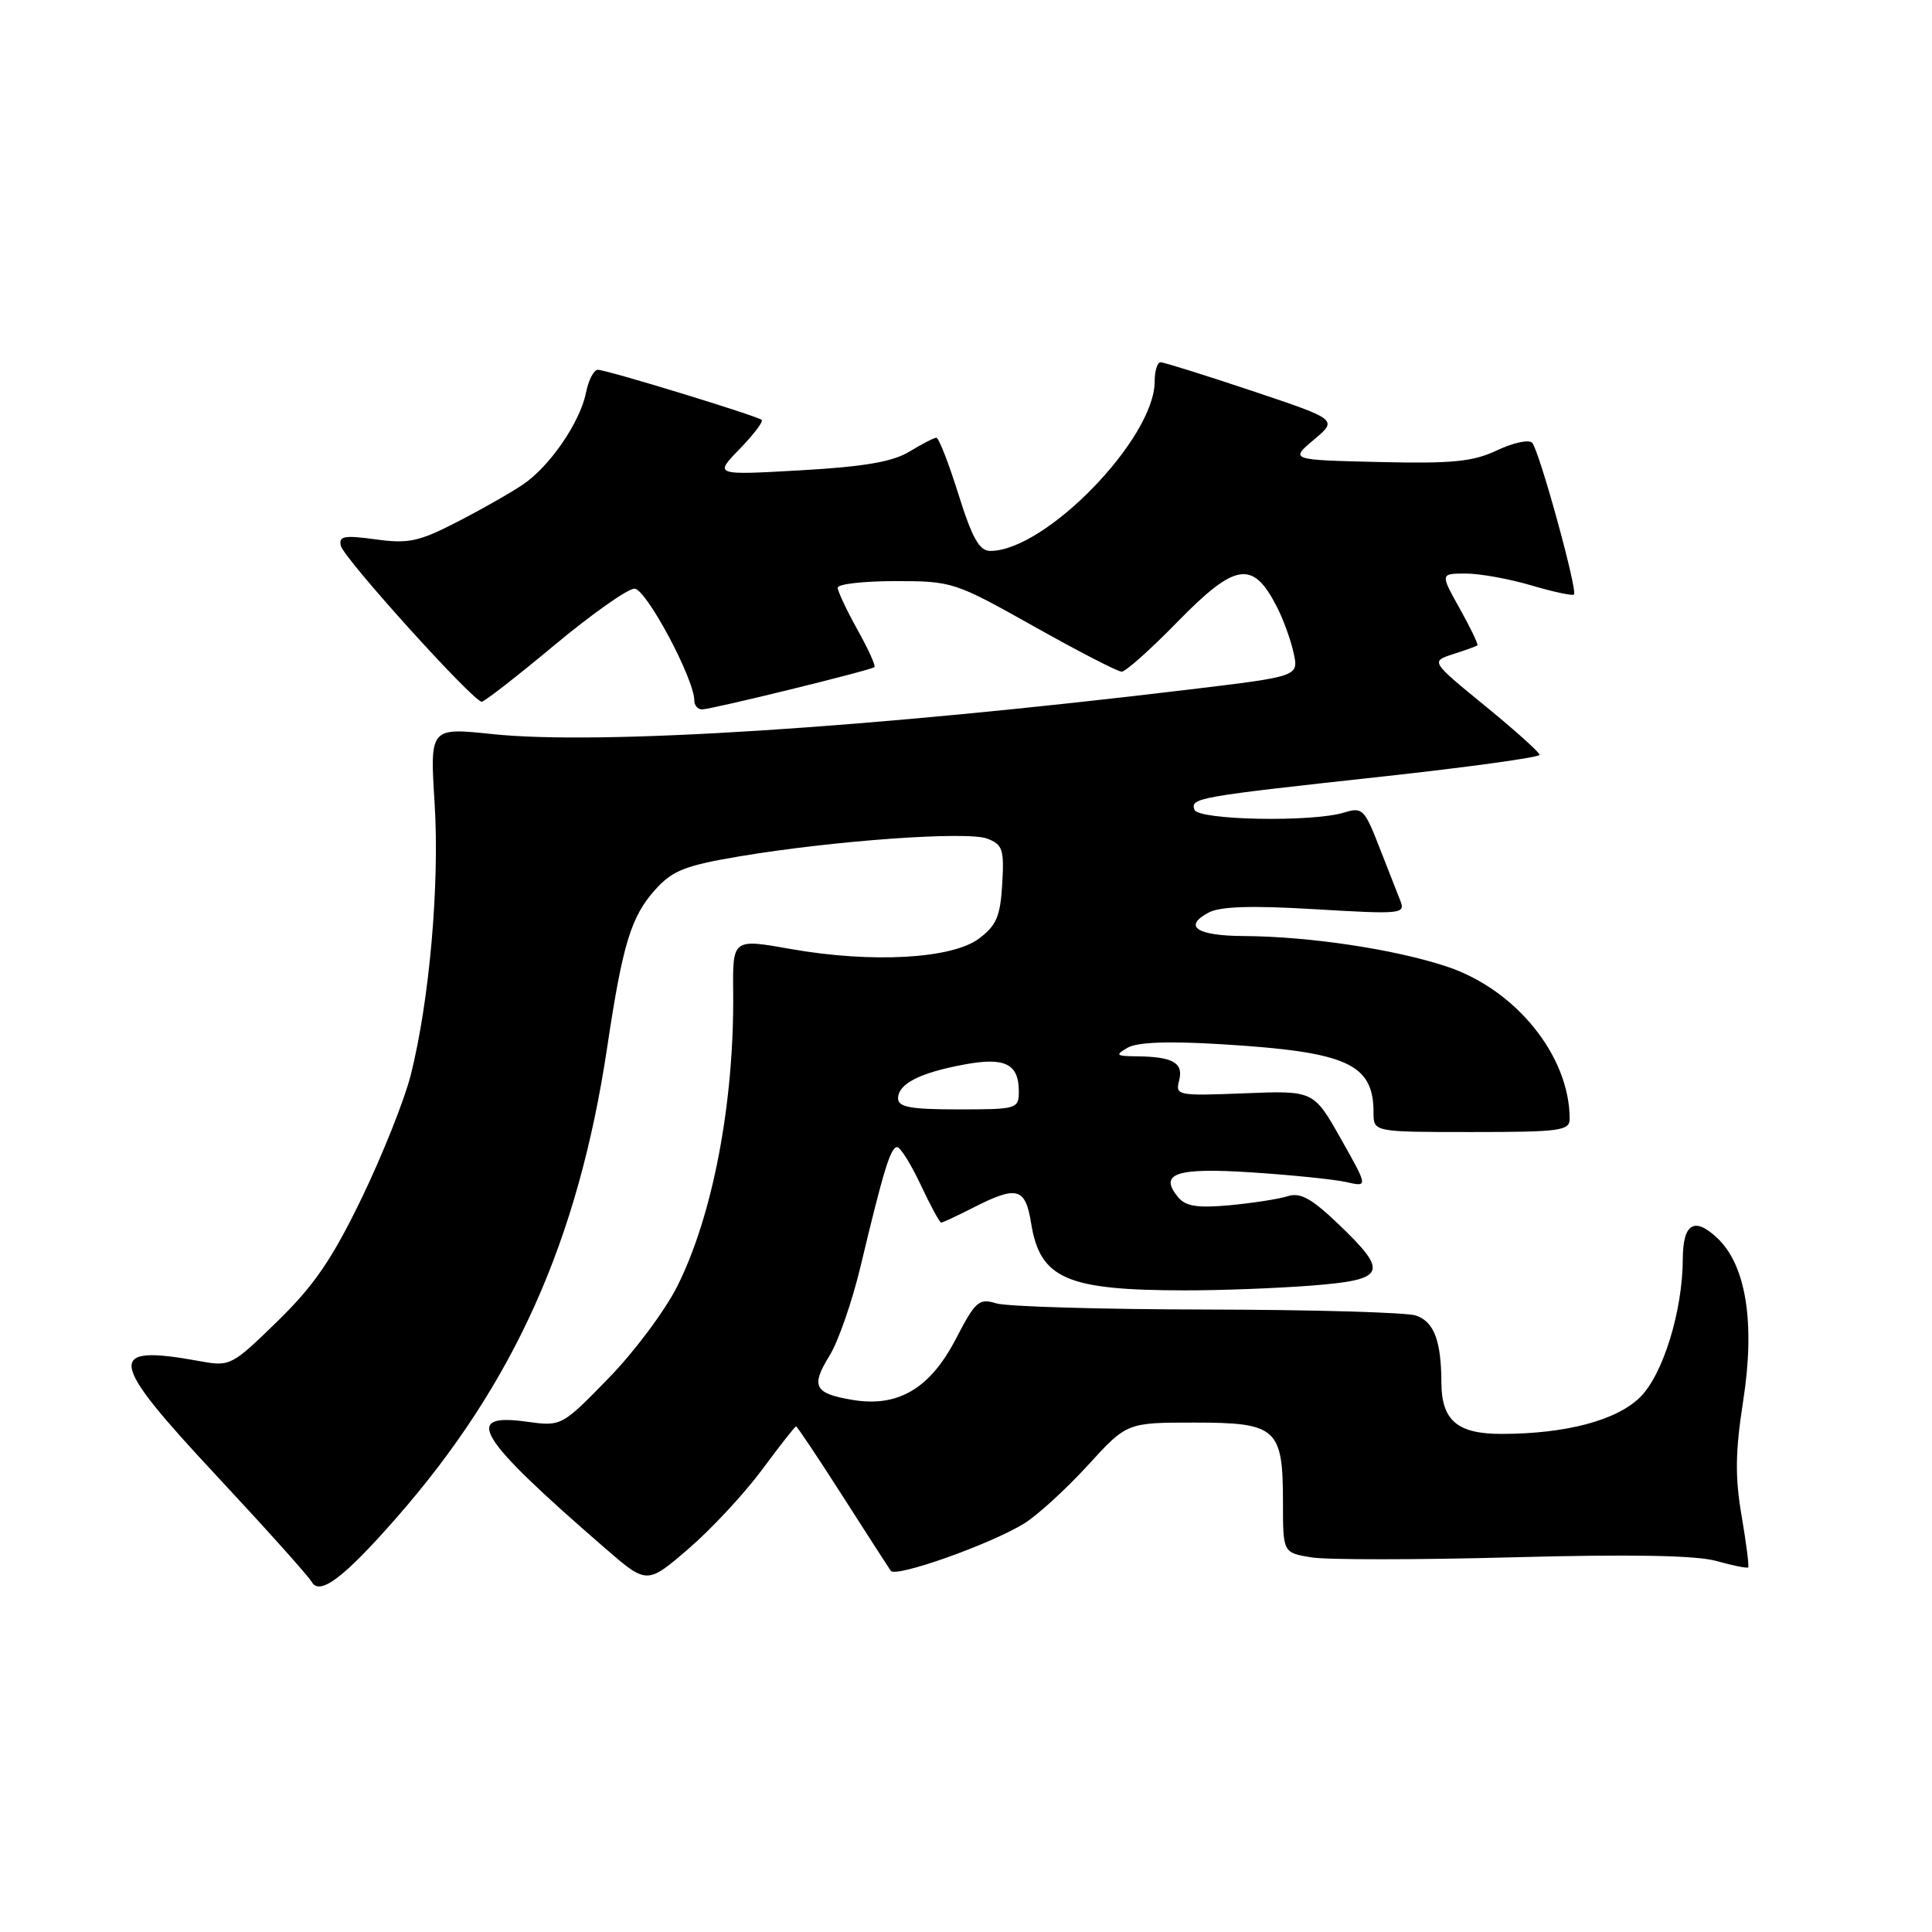 <?xml version="1.0" encoding="UTF-8" standalone="no"?>
<!DOCTYPE svg PUBLIC "-//W3C//DTD SVG 1.1//EN" "http://www.w3.org/Graphics/SVG/1.1/DTD/svg11.dtd" >
<svg xmlns="http://www.w3.org/2000/svg" xmlns:xlink="http://www.w3.org/1999/xlink" version="1.1" viewBox="0 0 256 256">
 <g >
 <path fill="currentColor"
d=" M 52.51 201.14 C 68.13 183.32 76.61 164.40 80.45 138.81 C 82.50 125.11 83.61 121.47 86.81 117.90 C 89.10 115.35 90.76 114.69 98.00 113.47 C 110.46 111.38 128.13 110.11 130.80 111.12 C 132.86 111.90 133.07 112.55 132.80 117.14 C 132.55 121.44 132.03 122.64 129.70 124.38 C 126.10 127.06 115.51 127.64 104.79 125.75 C 97.08 124.38 97.08 124.38 97.15 131.44 C 97.30 146.03 94.47 160.99 89.77 170.38 C 88.16 173.62 84.04 179.14 80.62 182.64 C 74.40 189.02 74.40 189.02 69.70 188.37 C 61.22 187.21 63.24 190.46 80.11 205.09 C 85.72 209.96 85.72 209.96 91.22 205.23 C 94.24 202.63 98.63 197.91 100.97 194.75 C 103.31 191.59 105.34 189.00 105.48 189.00 C 105.62 189.00 108.39 193.13 111.62 198.19 C 114.85 203.24 117.74 207.72 118.03 208.14 C 118.68 209.08 131.27 204.61 135.69 201.88 C 137.45 200.80 141.23 197.34 144.10 194.21 C 149.31 188.50 149.31 188.50 158.24 188.50 C 169.19 188.50 170.00 189.23 170.00 199.06 C 170.00 205.74 170.00 205.74 173.75 206.36 C 175.81 206.70 187.85 206.69 200.50 206.35 C 216.11 205.93 224.77 206.09 227.44 206.84 C 229.61 207.45 231.50 207.83 231.64 207.69 C 231.78 207.55 231.39 204.47 230.77 200.85 C 229.89 195.71 229.93 192.36 230.98 185.63 C 232.59 175.29 231.37 167.63 227.53 164.03 C 224.51 161.19 223.00 162.11 222.98 166.81 C 222.96 173.68 220.37 182.10 217.35 185.11 C 214.26 188.20 207.48 190.00 198.93 190.00 C 193.09 190.00 191.01 188.21 190.99 183.18 C 190.97 177.66 190.02 175.15 187.64 174.32 C 186.46 173.90 174.03 173.55 160.00 173.52 C 145.97 173.50 133.38 173.13 132.00 172.70 C 129.72 172.00 129.25 172.41 126.67 177.39 C 123.23 184.01 118.99 186.51 112.94 185.49 C 107.88 184.64 107.40 183.70 109.93 179.61 C 111.07 177.77 112.90 172.49 114.01 167.88 C 117.05 155.12 118.01 152.00 118.87 152.00 C 119.30 152.00 120.71 154.25 122.00 157.00 C 123.29 159.75 124.51 162.00 124.71 162.00 C 124.91 162.00 126.84 161.10 129.00 160.00 C 134.77 157.06 135.87 157.36 136.63 162.09 C 137.81 169.44 141.32 170.97 157.00 170.98 C 161.68 170.99 169.21 170.70 173.75 170.35 C 183.67 169.57 184.08 168.65 177.39 162.24 C 173.81 158.81 172.31 157.97 170.64 158.50 C 169.46 158.88 166.01 159.41 162.96 159.70 C 158.70 160.09 157.12 159.85 156.12 158.65 C 153.49 155.48 155.81 154.69 165.89 155.35 C 171.18 155.70 176.80 156.27 178.39 156.63 C 181.28 157.29 181.28 157.29 177.67 150.89 C 174.06 144.50 174.06 144.50 164.88 144.87 C 156.03 145.22 155.72 145.16 156.24 143.18 C 156.85 140.84 155.42 140.02 150.67 139.97 C 147.86 139.94 147.72 139.81 149.41 138.83 C 150.69 138.09 154.84 137.93 161.91 138.37 C 178.54 139.38 182.00 140.95 182.00 147.43 C 182.00 150.00 182.00 150.00 195.00 150.00 C 206.72 150.00 208.00 149.83 207.99 148.25 C 207.97 139.92 200.87 131.12 191.73 128.08 C 184.82 125.78 173.50 124.08 164.81 124.03 C 158.59 124.00 156.72 122.76 160.13 120.93 C 161.67 120.10 165.82 119.97 174.30 120.48 C 185.70 121.16 186.25 121.10 185.55 119.35 C 185.14 118.33 183.88 115.11 182.74 112.18 C 180.80 107.20 180.51 106.92 178.09 107.67 C 173.86 108.97 158.74 108.68 158.27 107.29 C 157.74 105.73 158.52 105.59 183.25 102.89 C 194.66 101.64 204.00 100.35 204.00 100.02 C 204.00 99.69 200.75 96.78 196.79 93.54 C 189.57 87.64 189.57 87.64 192.54 86.68 C 194.17 86.16 195.62 85.63 195.76 85.52 C 195.91 85.40 194.86 83.21 193.43 80.65 C 190.83 76.00 190.83 76.00 194.23 76.00 C 196.11 76.00 200.01 76.71 202.92 77.57 C 205.82 78.43 208.36 78.97 208.56 78.78 C 209.07 78.26 203.95 59.66 203.02 58.67 C 202.59 58.21 200.50 58.66 198.37 59.67 C 195.17 61.18 192.47 61.45 182.71 61.22 C 170.92 60.94 170.92 60.94 174.09 58.27 C 177.27 55.60 177.27 55.60 165.92 51.80 C 159.67 49.71 154.21 48.00 153.78 48.00 C 153.35 48.00 153.00 49.15 153.00 50.55 C 153.00 58.10 138.54 73.00 131.22 73.00 C 129.77 73.00 128.82 71.31 127.00 65.50 C 125.71 61.38 124.39 58.00 124.07 58.00 C 123.76 58.01 122.15 58.83 120.50 59.84 C 118.29 61.19 114.51 61.84 106.07 62.32 C 94.63 62.97 94.63 62.97 98.00 59.50 C 99.85 57.59 101.17 55.86 100.93 55.64 C 100.32 55.10 80.39 49.00 79.22 49.00 C 78.69 49.00 77.98 50.36 77.65 52.02 C 76.86 55.95 72.88 61.77 69.31 64.19 C 67.77 65.24 63.86 67.47 60.63 69.13 C 55.51 71.77 54.12 72.07 49.78 71.47 C 45.62 70.90 44.87 71.03 45.16 72.31 C 45.53 73.97 62.74 93.01 63.83 92.98 C 64.20 92.97 68.54 89.59 73.47 85.48 C 78.41 81.37 83.18 78.00 84.07 78.00 C 85.61 78.00 92.00 89.96 92.00 92.83 C 92.00 93.47 92.46 94.00 93.03 94.00 C 94.26 94.00 115.34 88.83 115.86 88.40 C 116.07 88.24 115.05 86.00 113.61 83.43 C 112.18 80.85 111.00 78.35 111.00 77.87 C 111.00 77.39 114.45 77.00 118.66 77.00 C 126.18 77.00 126.53 77.12 137.00 83.00 C 142.87 86.30 148.10 89.00 148.63 89.00 C 149.15 89.00 152.43 86.08 155.92 82.50 C 163.74 74.49 166.02 74.15 169.24 80.50 C 170.08 82.15 171.06 84.88 171.42 86.56 C 172.08 89.62 172.08 89.62 157.79 91.34 C 115.10 96.48 79.44 98.77 65.23 97.27 C 56.96 96.40 56.96 96.40 57.59 106.45 C 58.26 117.24 56.90 132.63 54.42 142.47 C 53.58 145.78 50.65 153.12 47.92 158.77 C 44.00 166.86 41.63 170.33 36.76 175.08 C 30.73 180.96 30.48 181.09 26.54 180.37 C 13.93 178.08 14.20 180.01 28.69 195.54 C 35.18 202.50 40.87 208.84 41.31 209.62 C 42.37 211.48 45.59 209.04 52.51 201.14 Z  M 119.00 145.54 C 119.00 143.62 121.86 142.15 127.73 141.06 C 133.15 140.04 135.00 140.95 135.00 144.62 C 135.00 146.93 134.76 147.00 127.00 147.00 C 120.64 147.00 119.00 146.70 119.00 145.54 Z "/>
</g>
</svg>